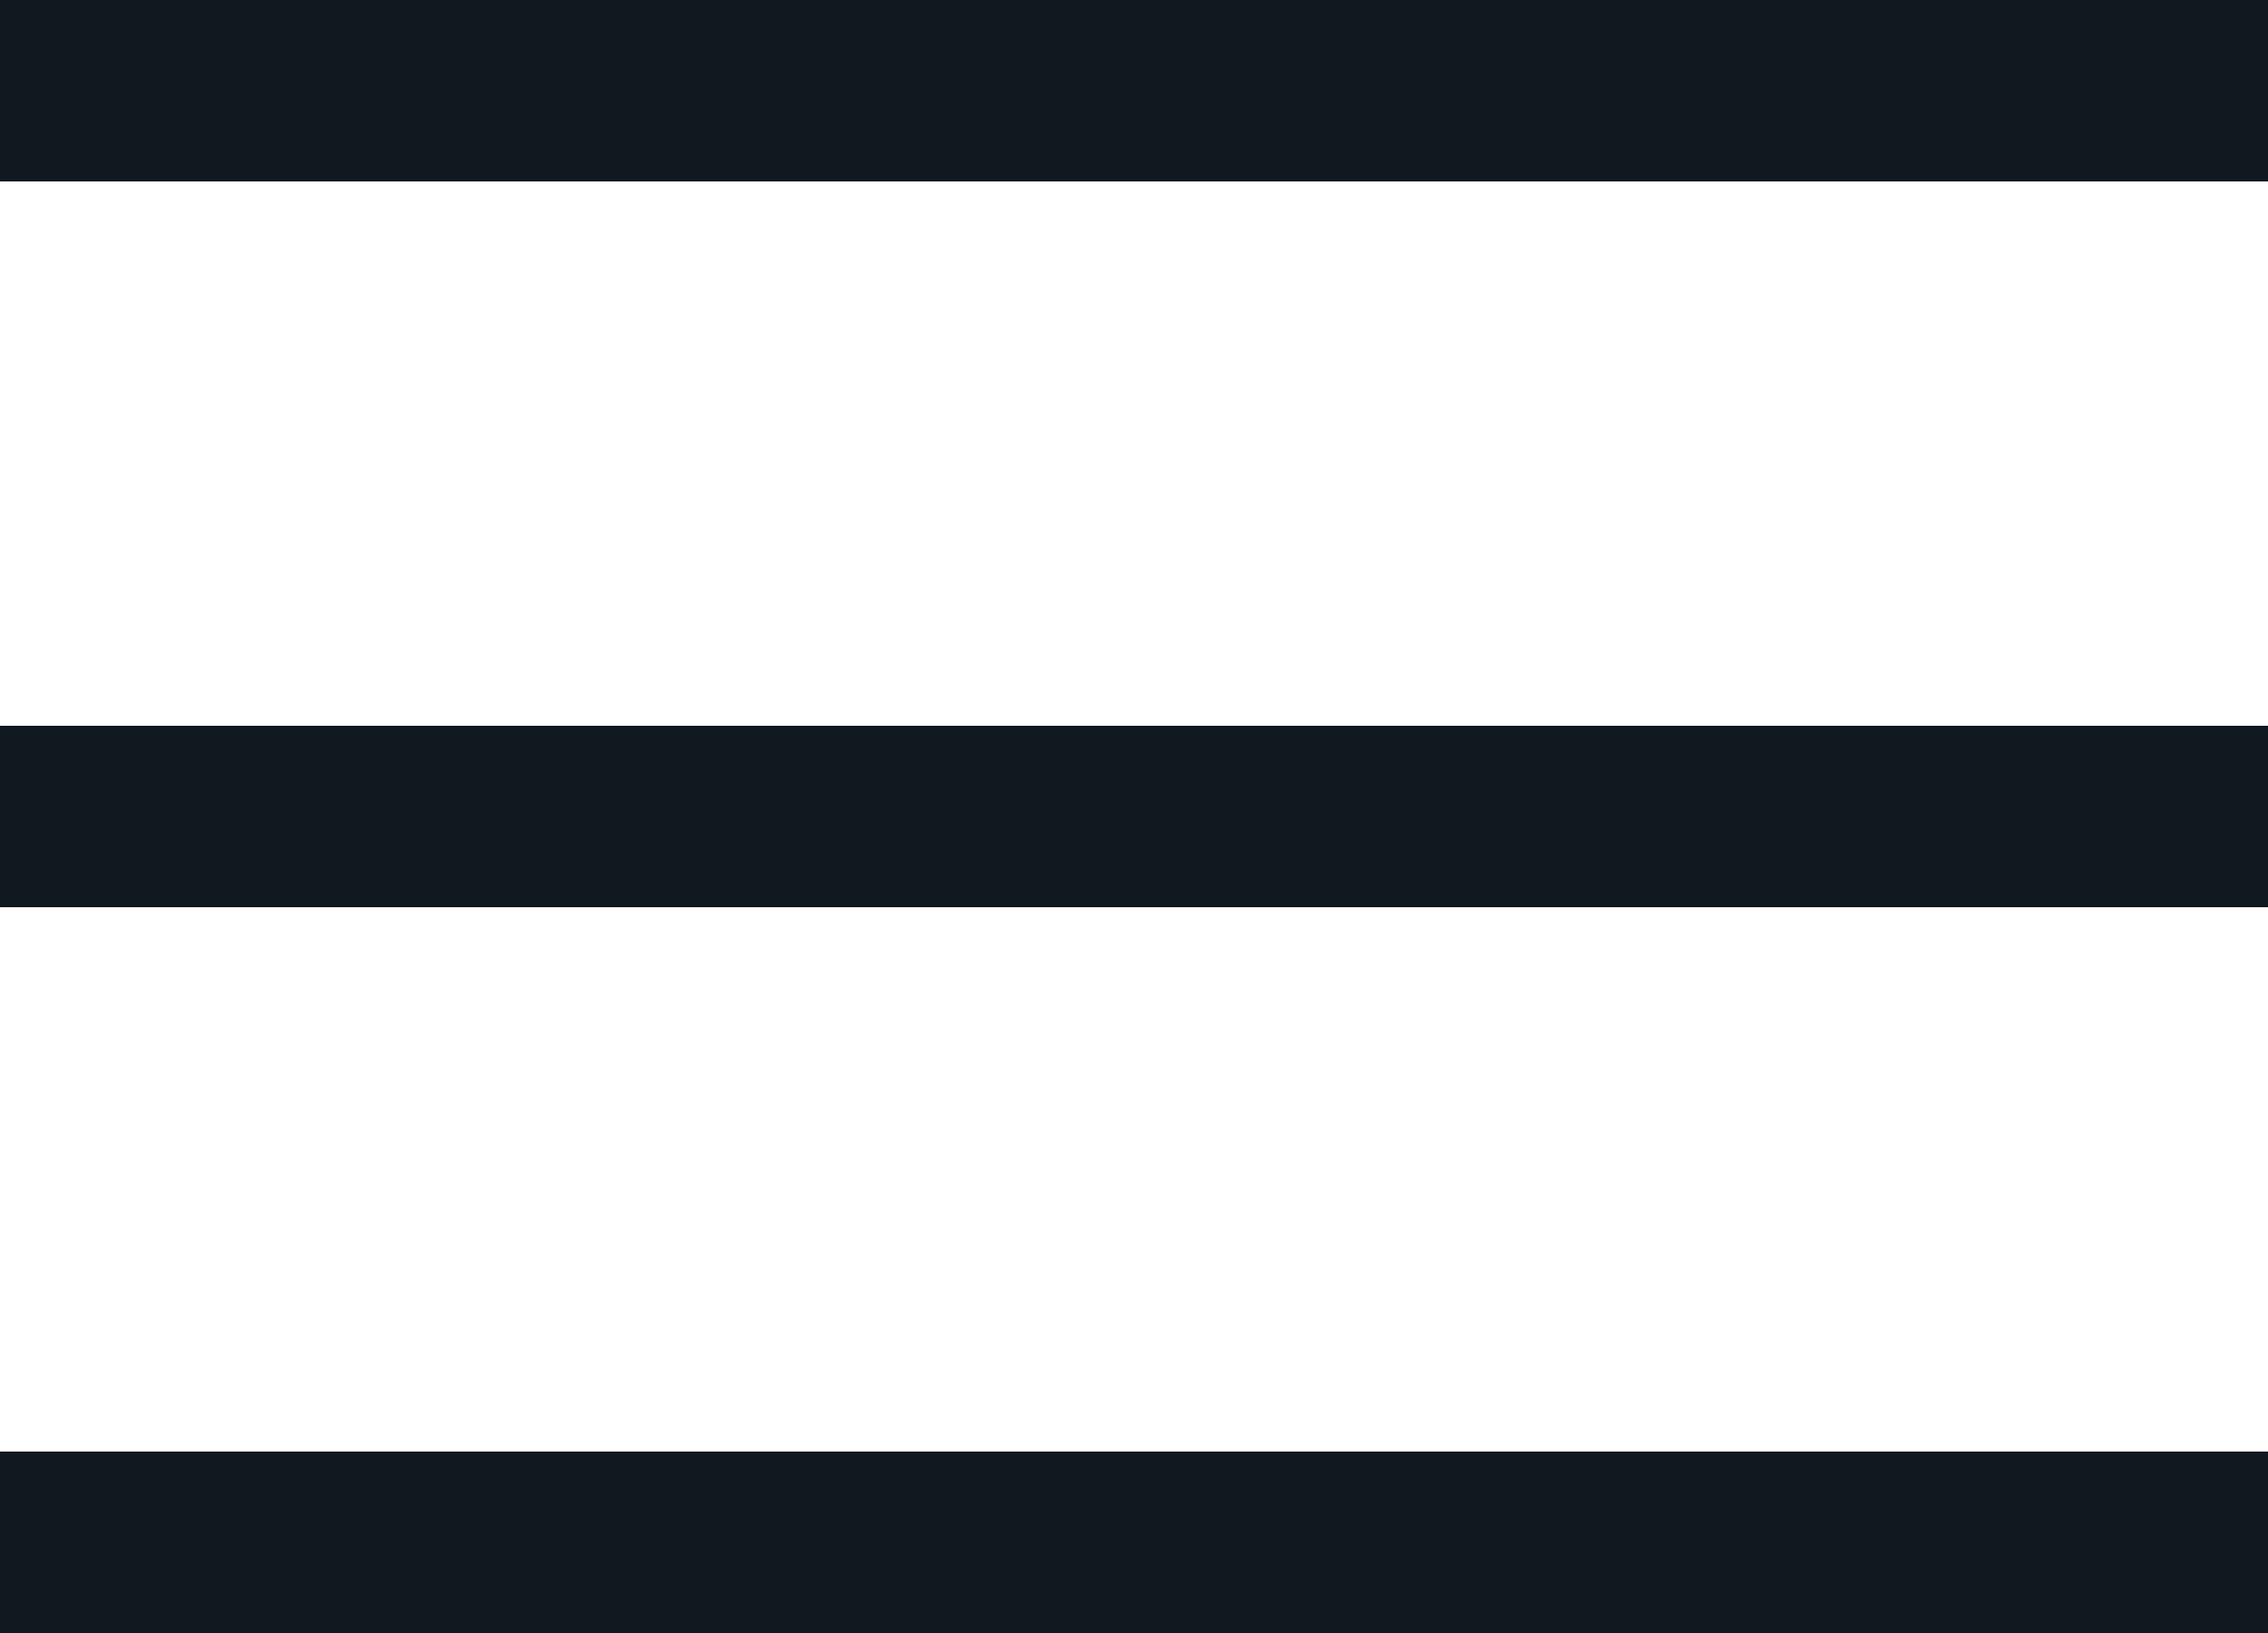 <svg width="25" height="18" viewBox="0 0 25 18" fill="none" xmlns="http://www.w3.org/2000/svg">
<rect width="25" height="2" fill="#101820"/>
<rect y="8" width="25" height="2" fill="#101820"/>
<rect y="16" width="25" height="2" fill="#101820"/>
</svg>

